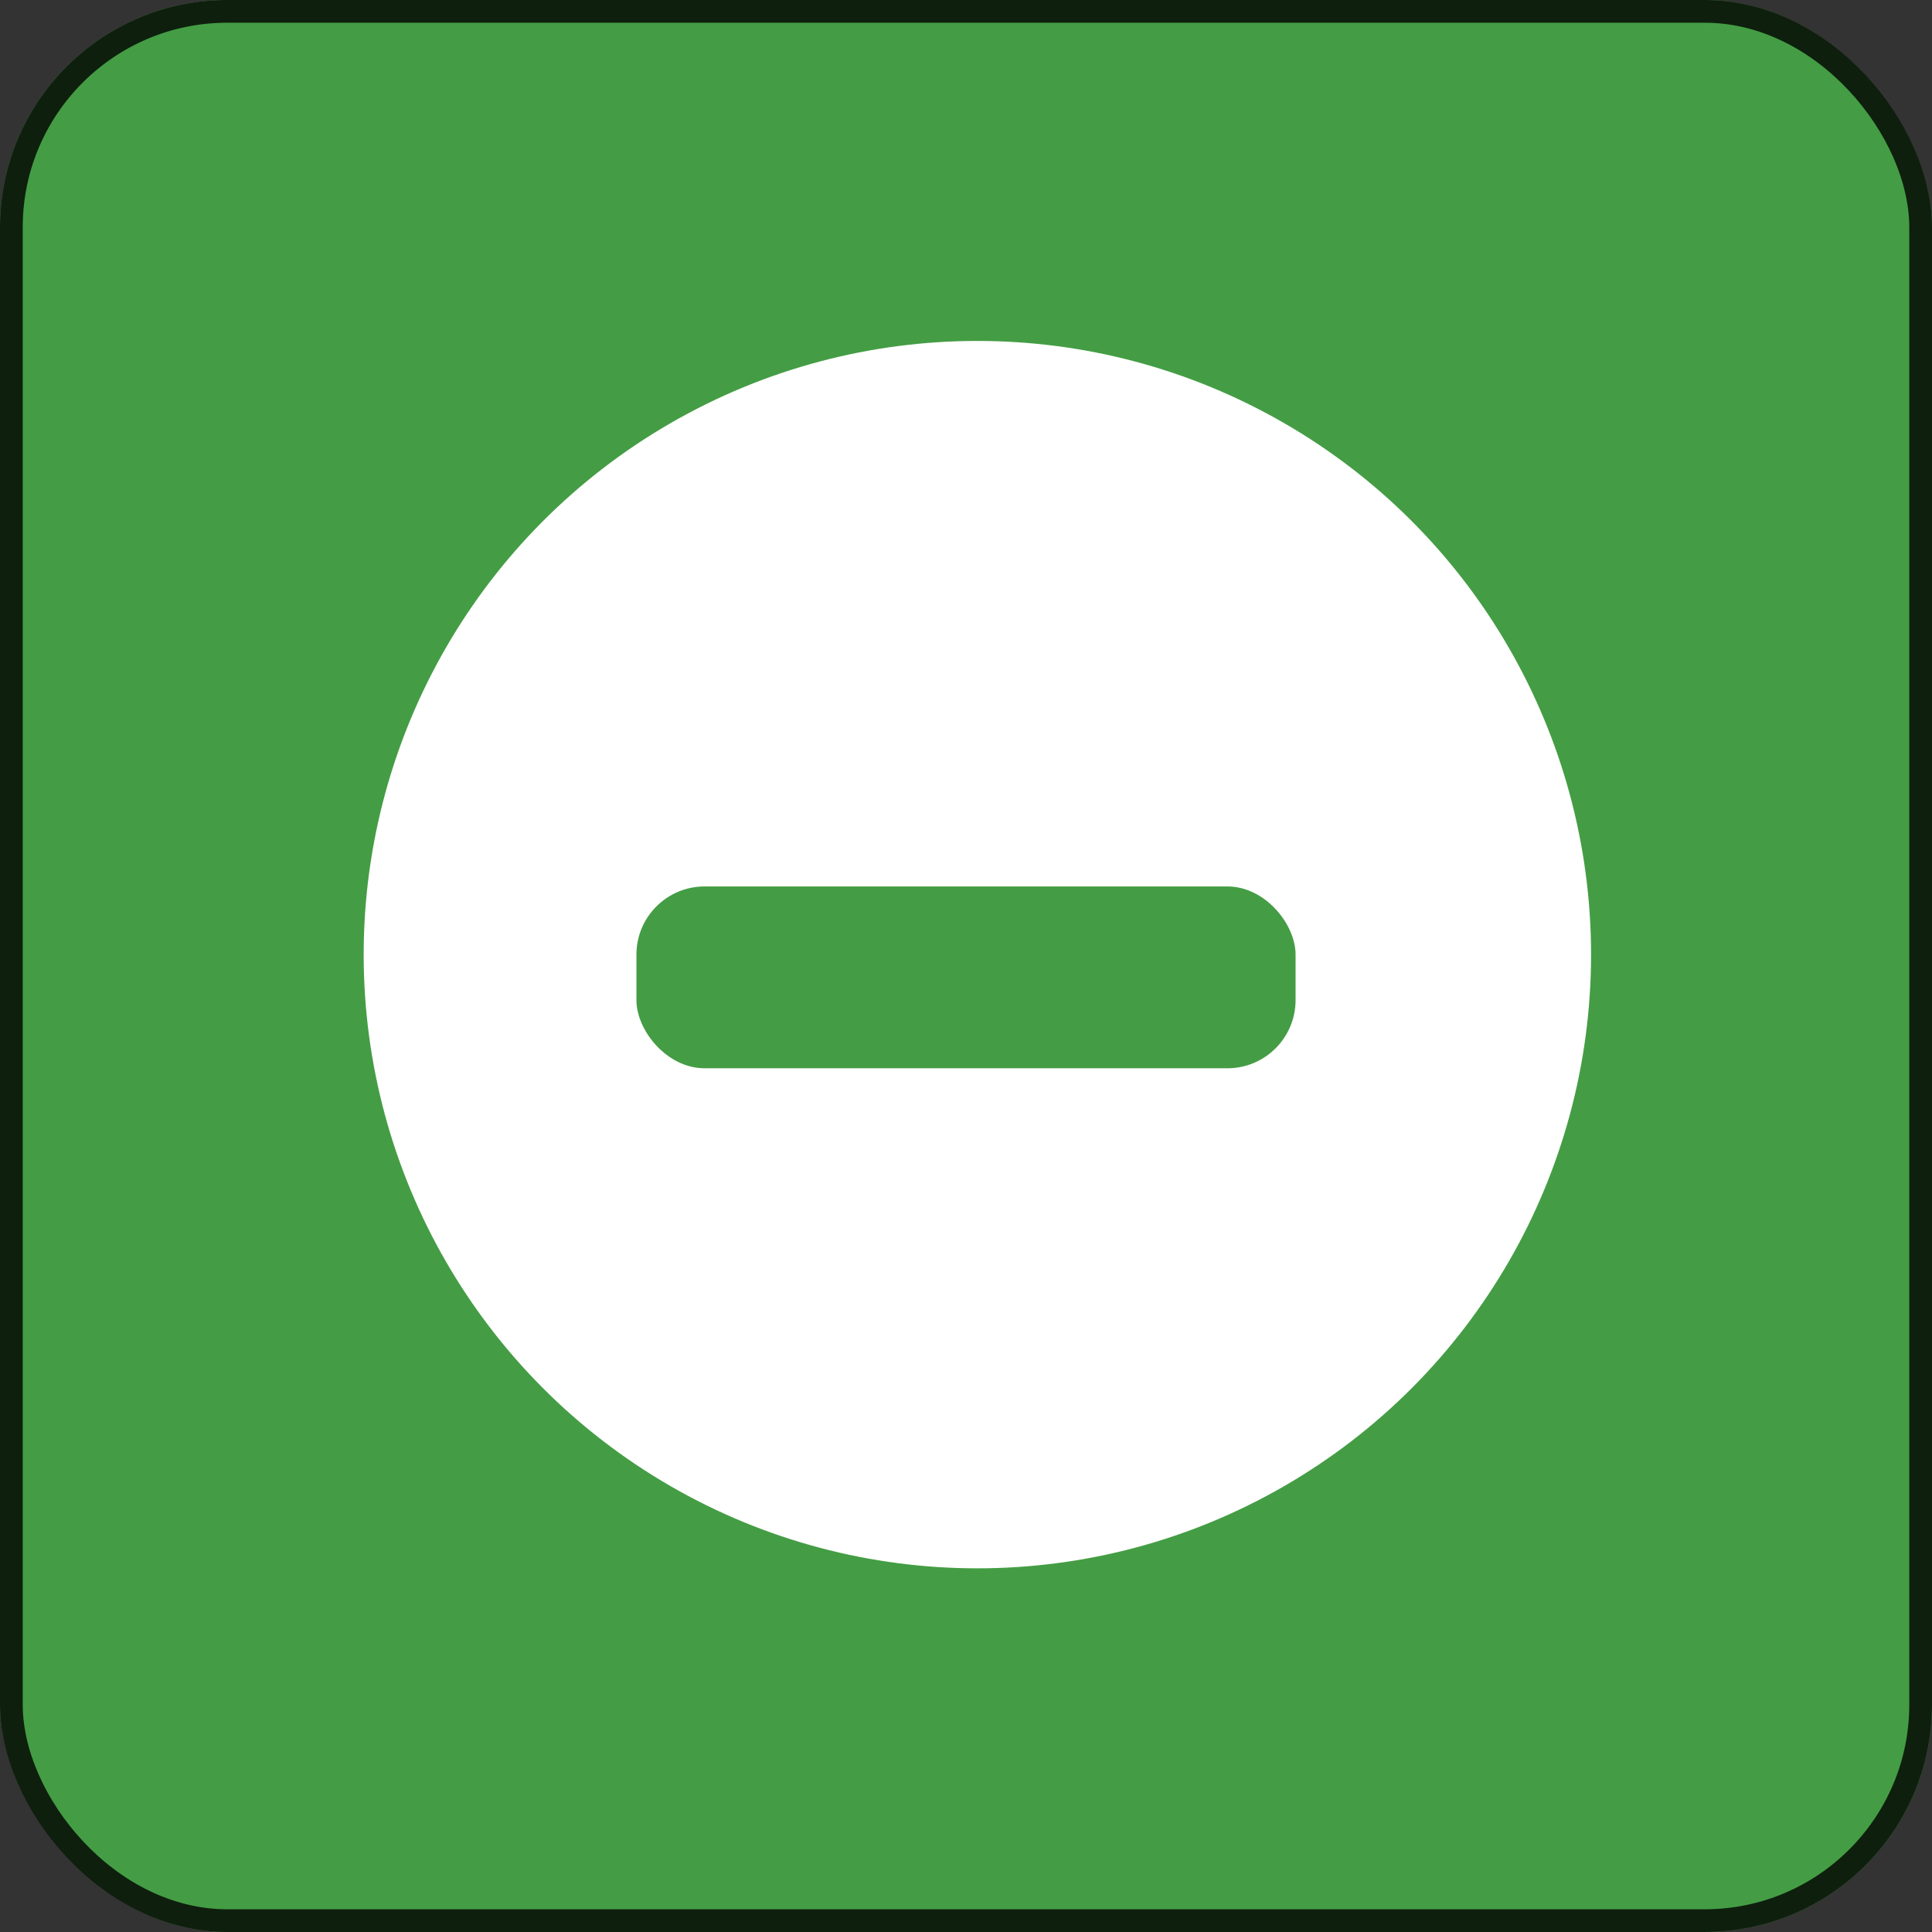 <svg width="85" height="85" viewBox="0 0 85 85" fill="none" xmlns="http://www.w3.org/2000/svg">
<rect x="0" y="0" width="85" height="85" fill="#333333" stroke="none"/>
<rect width="85" height="85" rx="10" fill="#449D44"/>
<rect x="0.5" y="0.5" width="84" height="84" rx="9.5" stroke="black" stroke-opacity="0.8"/>
<circle cx="43" cy="42" r="27" fill="white"/>
<rect x="28" y="39" width="29" height="8" rx="3" fill="#449D44"/>
</svg>

